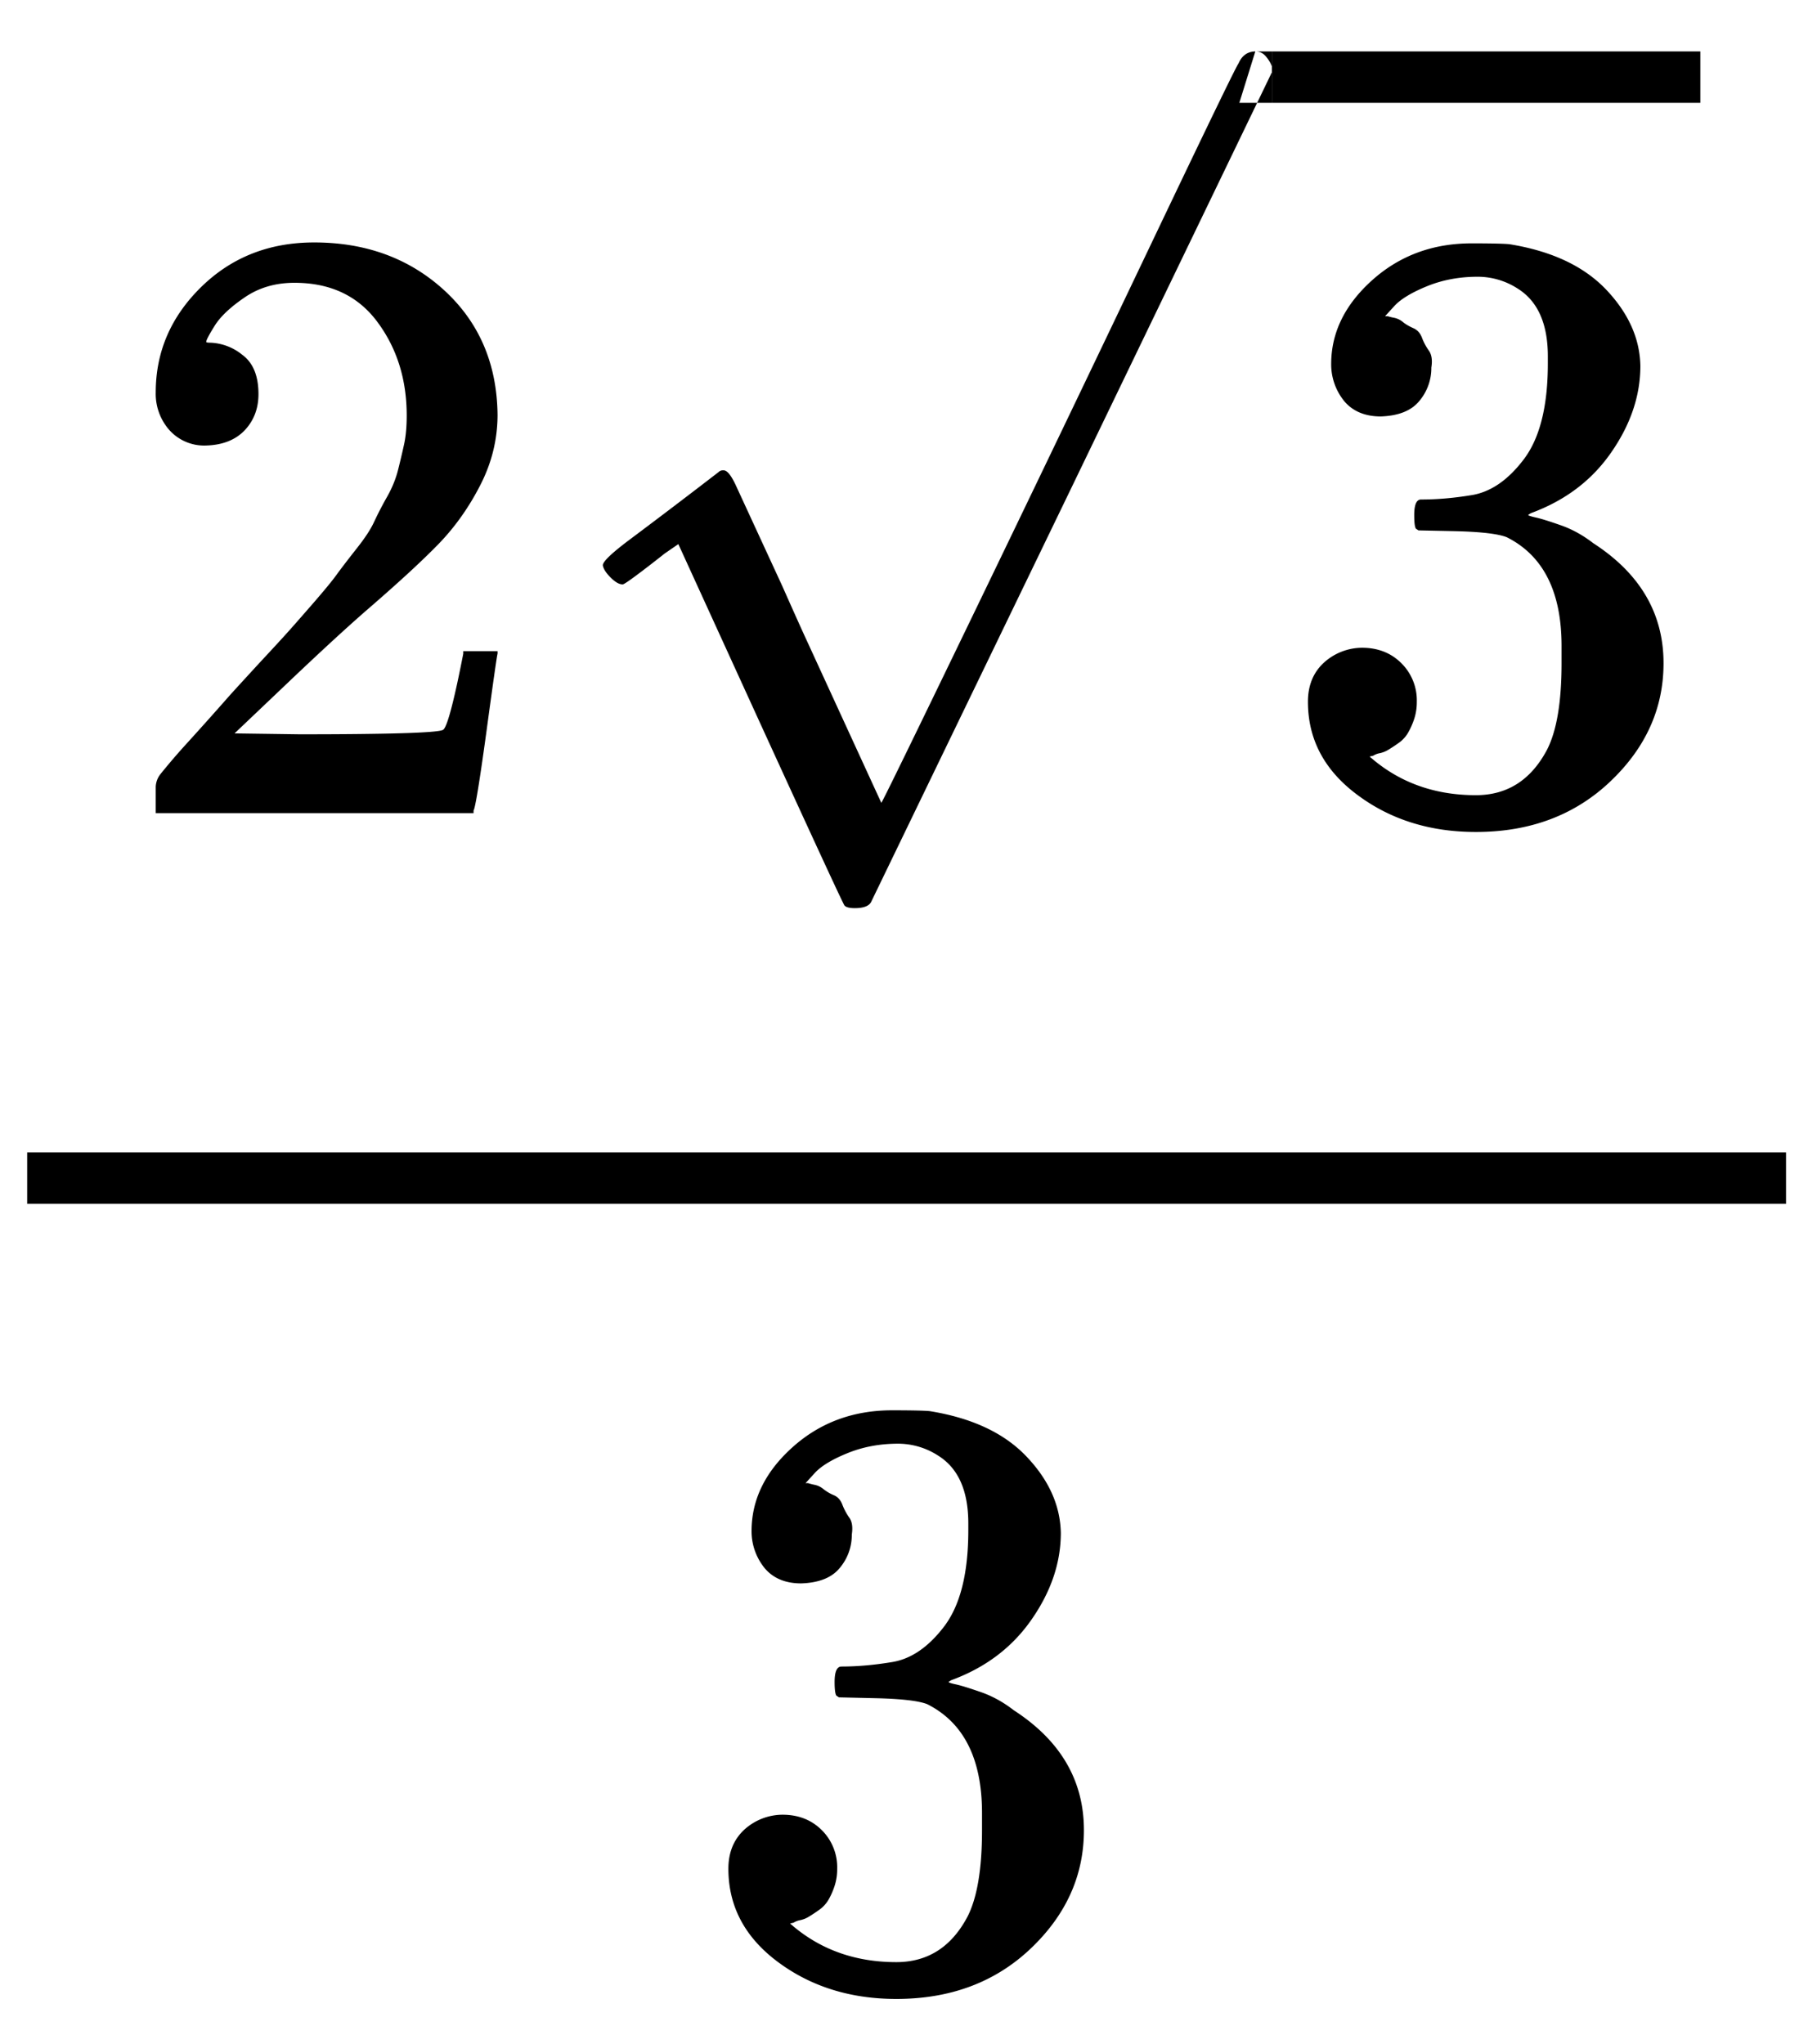 <svg viewBox="0 0 24 27">
  <path d="M2.724 5.884a.619.619 0 01-.486-.203.723.723 0 01-.181-.498c0-.536.2-1 .6-1.392.4-.392.897-.589 1.493-.589.686 0 1.26.212 1.72.634.46.423.694.97.702 1.64 0 .325-.076.635-.227.929-.15.294-.332.55-.543.77-.211.218-.513.497-.905.837-.272.234-.649.58-1.132 1.04l-.667.634.86.012c1.184 0 1.814-.02 1.89-.057.052-.015.143-.35.271-1.007V8.6h.453v.034c-.008.023-.057.366-.147 1.03-.091.664-.148 1.01-.17 1.04v.035H2.057v-.351a.29.29 0 01.067-.17 8.55 8.55 0 01.34-.396c.219-.241.407-.452.566-.633.068-.076.196-.215.384-.42.189-.203.317-.342.385-.418.068-.075.177-.2.328-.373.151-.174.257-.302.317-.385.06-.083.147-.196.26-.34.114-.143.193-.263.238-.362a4.67 4.67 0 01.17-.328c.068-.12.117-.241.147-.362.03-.12.057-.234.08-.34.022-.105.033-.23.033-.373 0-.475-.128-.886-.385-1.233-.256-.347-.622-.52-1.097-.52-.25 0-.468.063-.657.192-.188.128-.32.252-.396.373-.075.12-.113.192-.113.215 0 .008.019.011.057.011a.71.71 0 01.418.159c.144.105.215.279.215.52 0 .189-.06.347-.18.476-.121.128-.291.196-.51.203zM18.238 5.5c-.203 0-.362-.065-.475-.193a.77.77 0 01-.18-.498c0-.415.18-.784.542-1.109.362-.324.8-.486 1.313-.486.264 0 .43.004.498.011.558.09.984.29 1.279.6.294.31.445.645.452 1.007 0 .392-.128.773-.385 1.143-.256.37-.61.637-1.063.803l-.034.023c0 .007.034.019.102.034.068.015.177.049.328.102.15.052.294.132.43.237.618.4.928.928.928 1.585 0 .596-.234 1.116-.702 1.561-.468.445-1.06.668-1.777.668-.603 0-1.124-.162-1.561-.487-.438-.324-.657-.735-.657-1.233 0-.211.068-.381.204-.51a.756.756 0 01.51-.203c.21 0 .384.068.52.204a.69.69 0 01.204.509.714.714 0 01-.034.226 1.002 1.002 0 01-.08.181.426.426 0 01-.124.136 2.105 2.105 0 01-.136.09.355.355 0 01-.113.046.253.253 0 00-.09.034l-.046.011c.385.34.853.51 1.403.51.415 0 .728-.2.94-.6.128-.25.192-.63.192-1.143v-.227c0-.716-.241-1.195-.724-1.437-.113-.045-.343-.072-.69-.08l-.476-.01-.034-.023c-.015-.023-.022-.083-.022-.181 0-.136.03-.204.09-.204.212 0 .43-.019.657-.056.256-.038.49-.197.701-.476.211-.279.317-.701.317-1.267v-.09c0-.43-.132-.729-.396-.895a.973.973 0 00-.532-.158c-.241 0-.464.042-.668.125-.203.083-.347.17-.43.26l-.124.136h.034a.782.782 0 00.09.022.266.266 0 01.114.057c.037.03.083.056.135.079.053.023.09.064.114.125.022.06.052.116.09.17.038.052.05.127.034.226a.675.675 0 01-.158.44c-.106.13-.276.197-.51.205zM8.224 7.718c-.046 0-.098-.03-.159-.091-.06-.06-.094-.113-.102-.158-.007-.046.11-.159.351-.34a100.4 100.4 0 001.177-.894.077.077 0 01.057-.023h.011c.045 0 .098.065.158.193l.611 1.324c.144.324.26.584.351.78l.962 2.094c.008 0 .4-.803 1.177-2.41a986.831 986.831 0 002.331-4.855c.777-1.63 1.18-2.463 1.21-2.5.046-.106.122-.159.227-.159.053 0 .098.023.136.068.038.045.064.09.08.136V.95l-2.637 5.465-2.66 5.5c-.03.053-.102.079-.215.079-.067 0-.113-.011-.135-.034-.015-.015-.385-.815-1.11-2.399L8.96 7.186l-.18.124c-.114.09-.23.181-.352.272-.12.09-.188.136-.203.136zm14.235-6.36h-5.658V.679h5.658v.679zM10.583 20.912c-.204 0-.362-.064-.475-.192a.77.77 0 01-.181-.498c0-.415.18-.785.543-1.11.362-.324.8-.486 1.313-.486.264 0 .43.004.498.011.558.09.984.29 1.278.6.295.31.445.645.453 1.007 0 .393-.128.773-.385 1.143-.256.37-.61.638-1.064.804l-.034.022c0 .008.034.02.102.034.068.015.178.05.329.102.15.053.294.132.43.238.618.4.927.928.927 1.584 0 .596-.233 1.116-.701 1.562-.468.445-1.06.667-1.777.667-.603 0-1.124-.162-1.561-.486-.438-.325-.657-.736-.657-1.234 0-.211.068-.38.204-.51a.756.756 0 01.51-.203c.21 0 .384.068.52.204a.691.691 0 01.203.51.714.714 0 01-.034.226c-.022.067-.049.128-.079.18a.425.425 0 01-.124.136 2.1 2.1 0 01-.136.09.353.353 0 01-.113.046.253.253 0 00-.09.034l-.046.011c.385.34.853.51 1.403.51.415 0 .728-.2.94-.6.128-.25.192-.63.192-1.143v-.226c0-.717-.242-1.196-.724-1.438-.114-.045-.344-.071-.69-.079l-.476-.011-.034-.023c-.015-.022-.023-.083-.023-.18 0-.136.03-.204.091-.204.211 0 .43-.02.656-.057.257-.038.49-.196.702-.475.211-.28.317-.702.317-1.268v-.09c0-.43-.132-.728-.396-.894a.974.974 0 00-.532-.159c-.242 0-.464.042-.668.125-.204.083-.347.17-.43.26l-.124.136h.034a.804.804 0 00.09.023.266.266 0 01.113.056.59.59 0 00.136.08c.053.022.09.064.113.124.023.06.053.117.09.17.039.052.05.128.035.226a.674.674 0 01-.159.441c-.105.129-.275.196-.509.204zm13.008-5.013H.359v-.679h23.232v.679zM16.37 1.358h.43V.679h-.219l-.211.679z" />
</svg>
